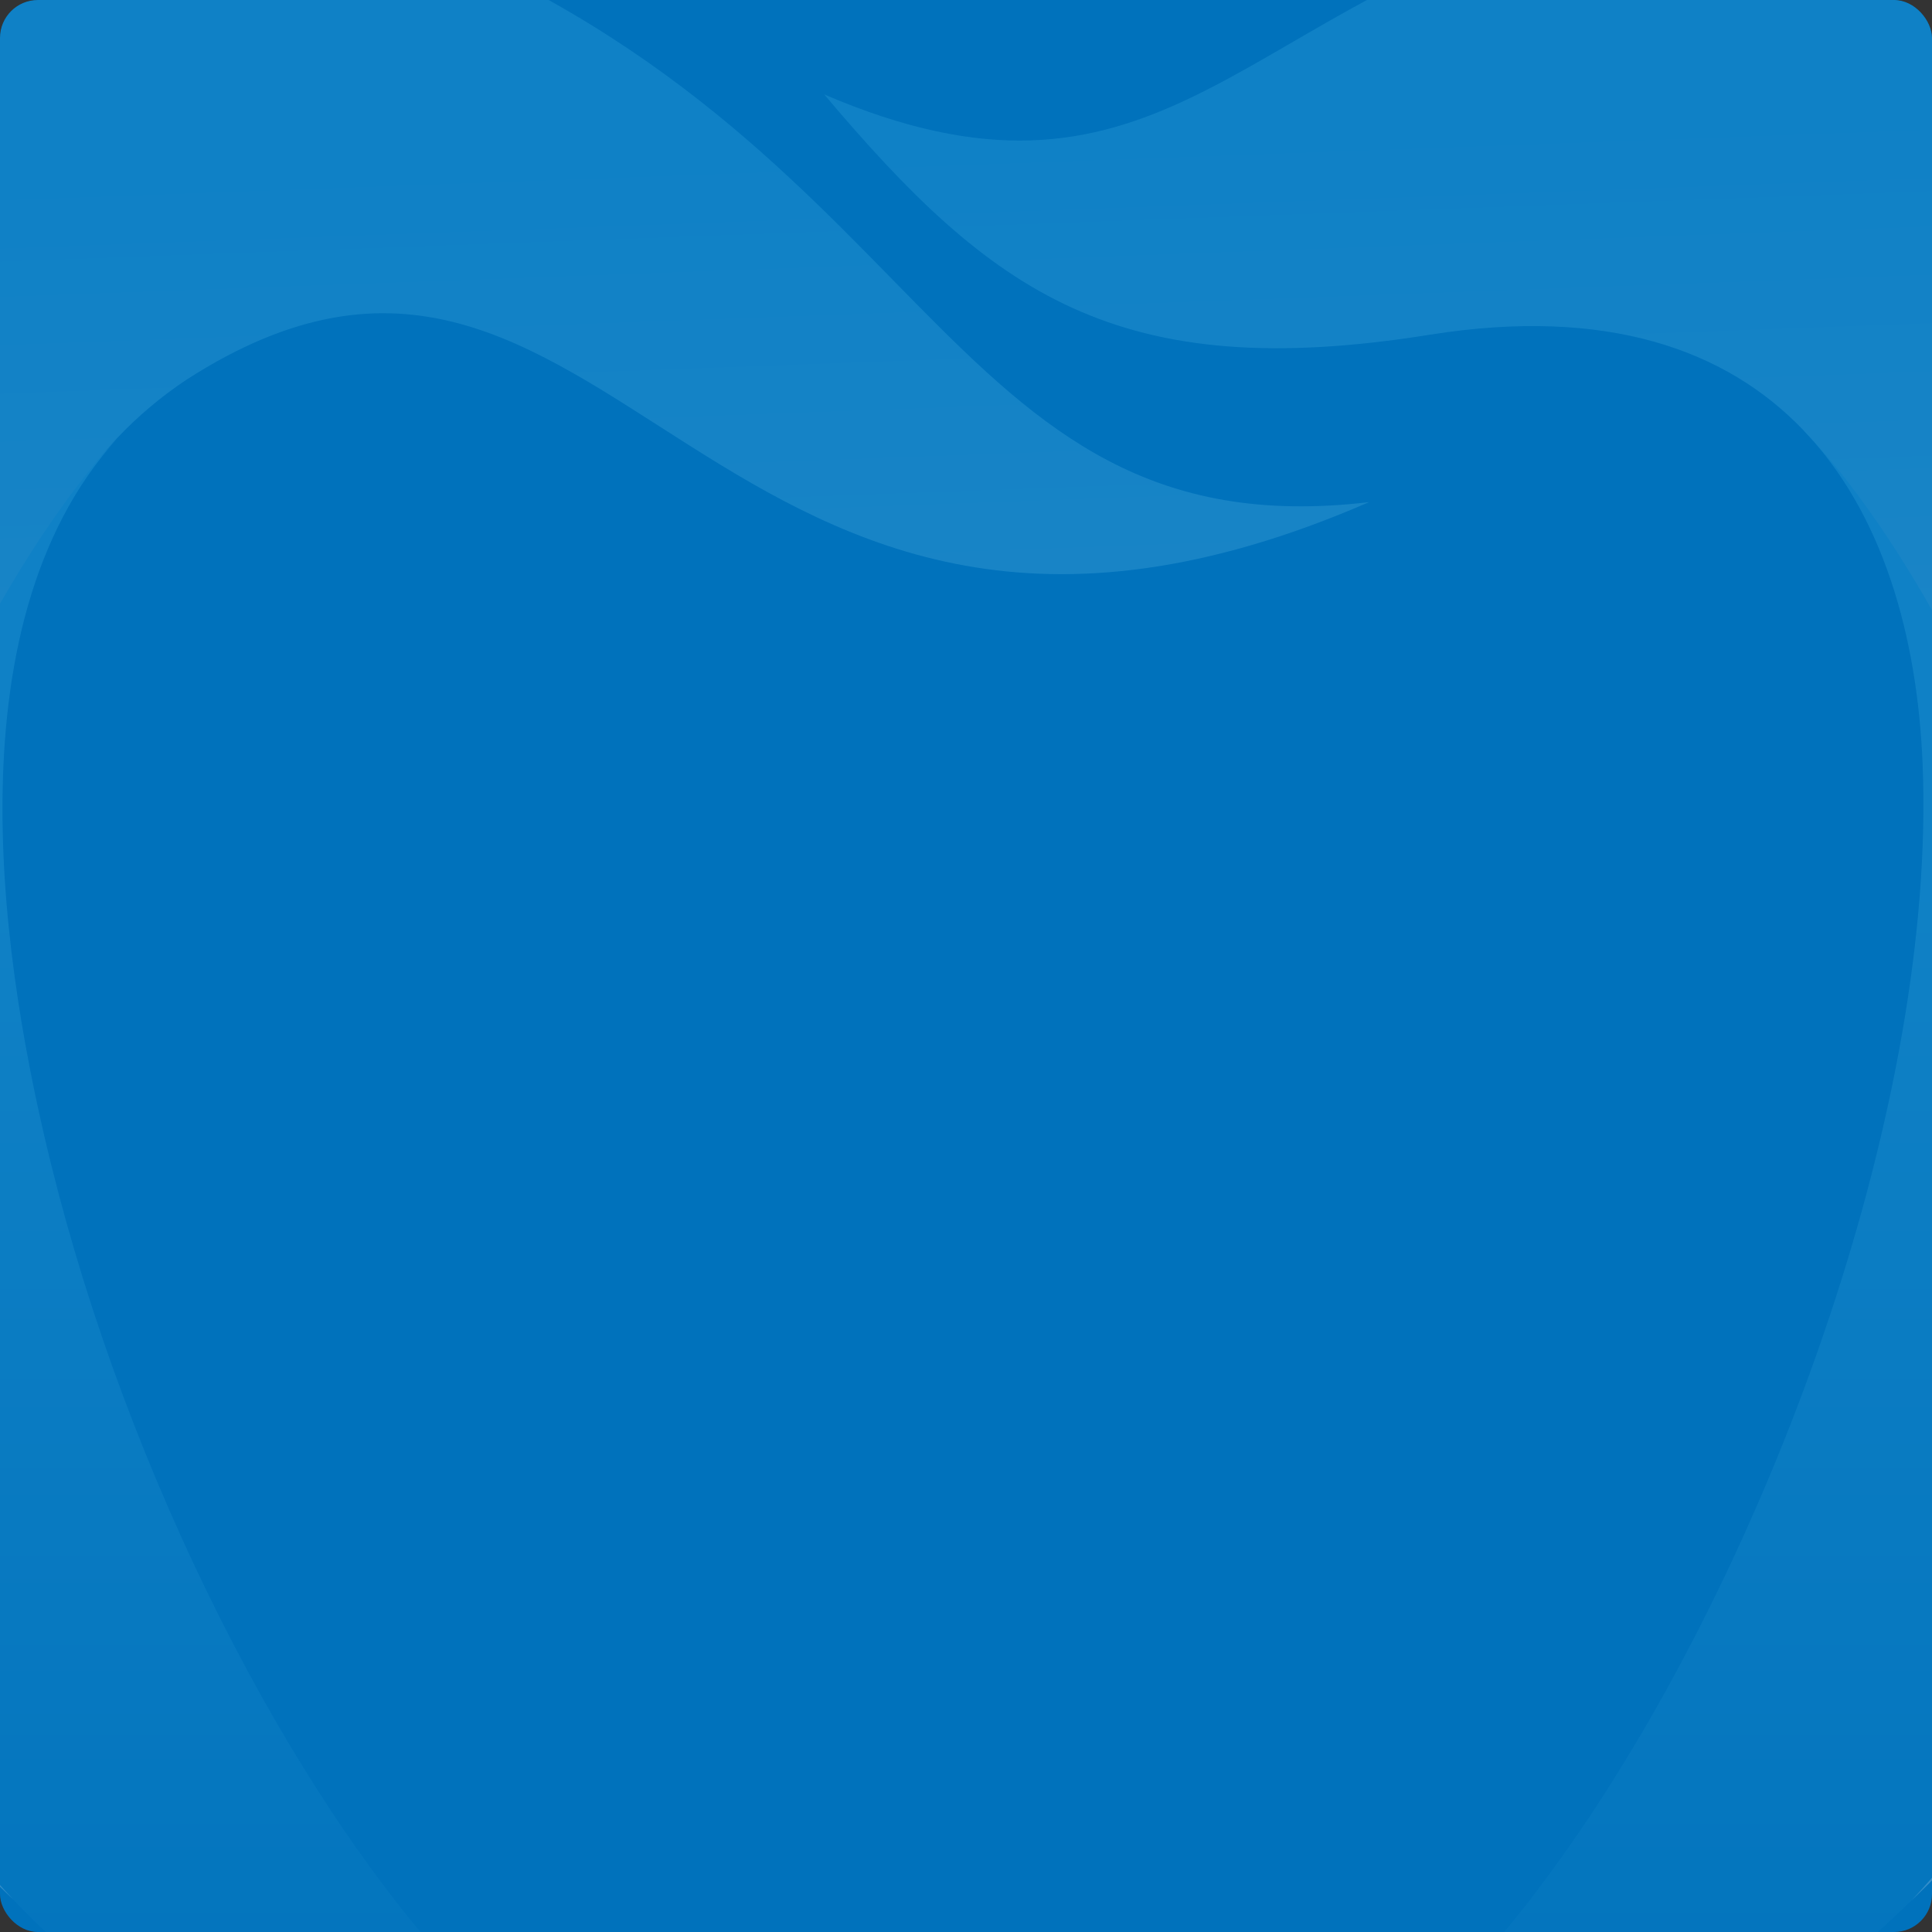<svg width="510" height="510" viewBox="0 0 510 510" fill="none" xmlns="http://www.w3.org/2000/svg">
<rect x="0" y="0" width="510" height="510" fill="#333333" stroke="none"/>
<g clip-path="url(#clip0_130_460)">
<rect width="510" height="510" rx="10" fill="#0072BC"/>
<g style="mix-blend-mode:soft-light" opacity="0.2">
<path d="M504.577 501.689C473.444 531.693 419.642 572.925 364.478 602.657C295.363 639.842 211.732 638.927 142.656 601.607C87.998 572.108 27.658 527.179 3.51 501.475C-115.184 375.114 -36.165 186.526 30.888 115.834C-14.43 165.861 1.39 258.404 13.473 307.283C53.926 471.14 183.479 643.48 241.717 519.376C242.869 516.92 244.697 514.843 246.987 513.388C249.277 511.933 251.934 511.161 254.647 511.161C257.36 511.161 260.017 511.933 262.307 513.388C264.596 514.843 266.424 516.92 267.577 519.376C338.443 670.566 514.539 379.064 507.534 201.917C506.172 167.846 496.969 135.468 476.129 113.635C544.738 167.418 622.435 387.84 504.577 501.689Z" fill="url(#paint0_linear_130_460)"/>
<path d="M361.402 132.548C186.843 208.435 161.898 27.786 49.313 100.17C42.584 104.644 36.382 109.866 30.828 115.737C-27.994 179.948 -108.376 381.924 3.45 501.377C-163.734 341.704 -178.483 133.229 -99.114 30.218C-49.534 -33.994 32.501 -44.443 94.767 -22.474C246.911 31.366 246.405 146.169 361.402 132.548Z" fill="url(#paint1_linear_130_460)"/>
<path d="M504.577 501.689C618.017 380.815 535.359 175.065 476.129 113.635C455.678 92.231 424.059 80.946 377.534 88.34C294.662 101.649 261.817 77.307 217.569 24.926C303.632 61.896 326.204 5.312 407.636 -20.159C492.707 -46.836 551.86 -28.895 593.987 13.076C687.736 106.572 681.49 331.839 504.577 501.689Z" fill="url(#paint2_linear_130_460)"/>
</g>
</g>
<defs>
<linearGradient id="paint0_linear_130_460" x1="253.878" y1="591.936" x2="253.878" y2="234.509" gradientUnits="userSpaceOnUse">
<stop stop-color="#0072BC"/>
<stop offset="1" stop-color="#4DBEEE"/>
</linearGradient>
<linearGradient id="paint1_linear_130_460" x1="103.757" y1="47.828" x2="120.296" y2="501.027" gradientUnits="userSpaceOnUse">
<stop stop-color="#4DBEEE"/>
<stop offset="1" stop-color="white"/>
</linearGradient>
<linearGradient id="paint2_linear_130_460" x1="433.438" y1="35.783" x2="449.977" y2="489.002" gradientUnits="userSpaceOnUse">
<stop stop-color="#4DBEEE"/>
<stop offset="1" stop-color="white"/>
</linearGradient>
<clipPath id="clip0_130_460">
<rect width="510" height="510" rx="10" fill="white"/>
</clipPath>
</defs>
</svg>

